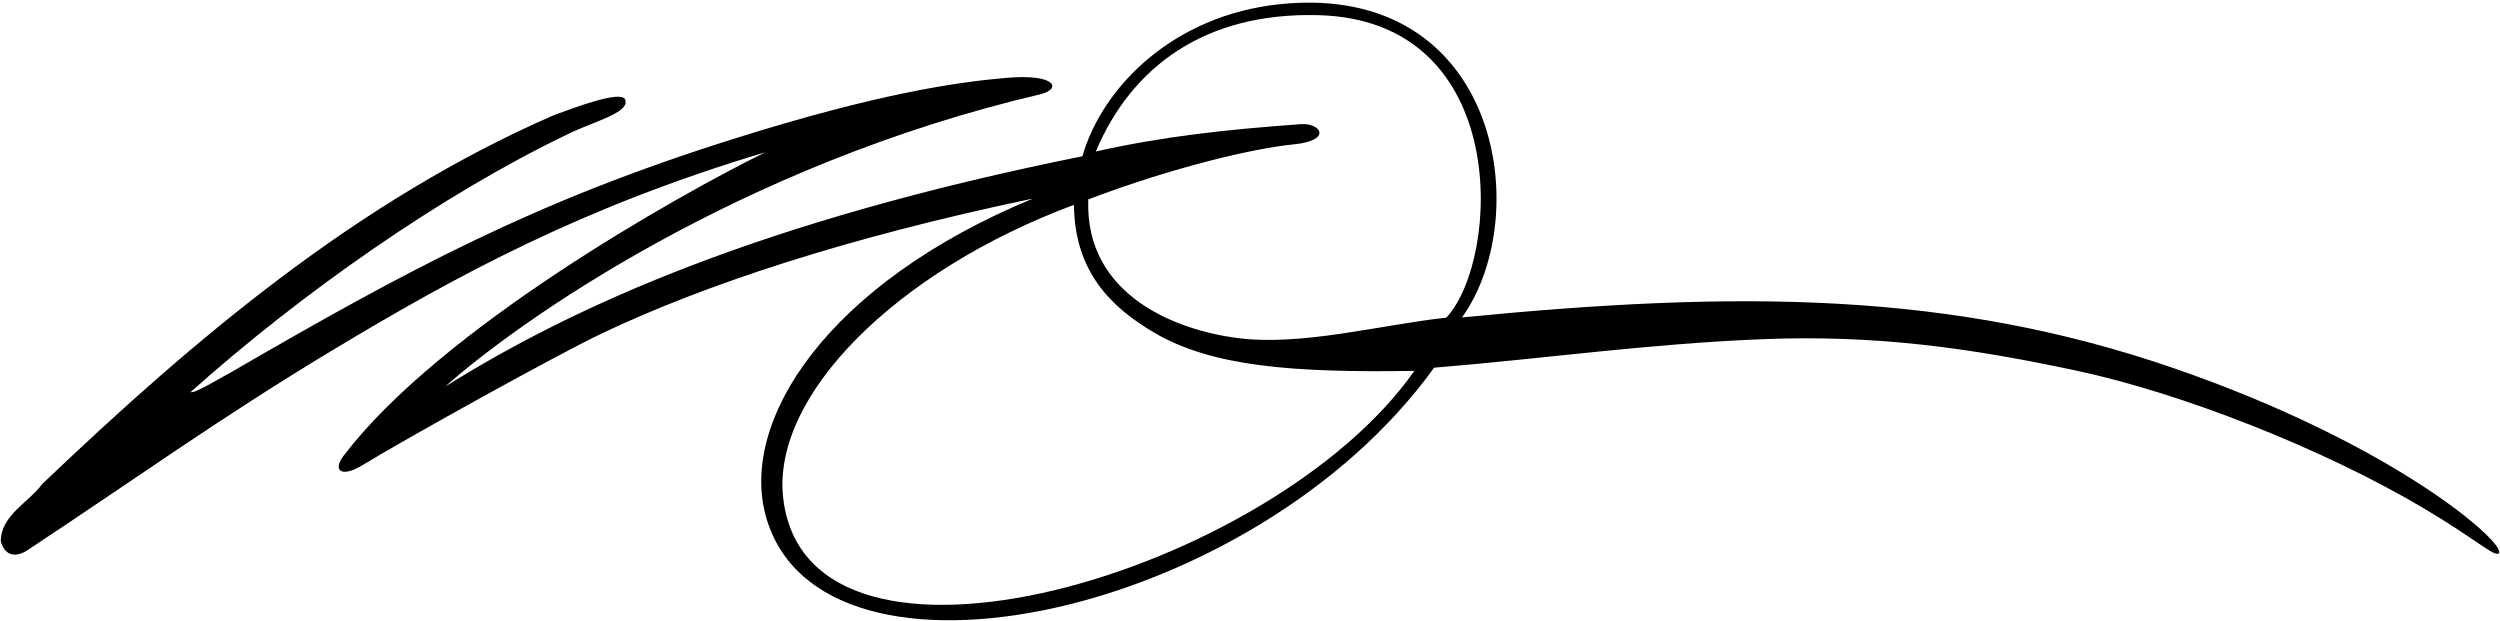 <?xml version="1.0" encoding="UTF-8"?>
<svg xmlns="http://www.w3.org/2000/svg" xmlns:xlink="http://www.w3.org/1999/xlink" width="527pt" height="131pt" viewBox="0 0 527 131" version="1.1">
<g id="surface1">
<path style=" stroke:none;fill-rule:nonzero;fill:rgb(0%,0%,0%);fill-opacity:1;" d="M 458.211 77.609 C 411.309 61.453 366.828 61.156 308.195 66.914 C 323.668 45.266 316.004 -3.734 270.008 0.859 C 247.383 3.117 232.363 18.332 228.168 32.938 C 160.336 46.598 120.836 64.598 93.836 81.5 C 109.234 67.781 155.938 34.75 219.148 19.914 C 223.949 18.785 222.656 15.523 212.336 16.398 C 202.016 17.273 185.336 19.598 154.473 29.324 C 112.625 42.512 86.344 56.637 48.016 78.871 C 47.223 79.188 40.906 83.129 40.195 82.641 C 63.352 61.934 93.008 41.09 119.637 28.309 C 124.586 25.801 133.004 23.766 131.77 20.953 C 130.91 18.996 121.223 22.617 116.66 24.316 C 75.441 42.312 41.336 71.098 8.91 102.023 C 5.996 105.988 0.152 108.617 0.172 114.117 C 0.93 116.902 2.949 117.707 5.613 116.098 C 29.578 100.277 46.191 88.191 70.609 73.516 C 96.324 58.066 122.836 43.598 161.336 32.098 C 142.645 41.281 92.855 69.316 72.477 96.004 C 69.961 99.301 72.07 100.707 76.336 98.098 C 85.336 92.598 117.32 74.82 126.914 70.266 C 148.336 60.098 178.336 50.098 217.742 41.859 C 174.348 59.793 155.73 88.742 161.488 108.992 C 173.027 149.562 264.352 130.176 302.305 77.512 C 325.934 75.562 347.113 72.5 371.348 71.508 C 395.578 70.516 415.543 73.402 437.742 78.137 C 459.832 82.848 489.77 94.574 511.055 107.227 C 522.191 113.844 525.984 117.586 526.773 116.598 C 528.348 114.625 505.113 93.77 458.211 77.609 Z M 165.109 105.094 C 162.535 83.453 188.926 57.129 226.387 43.18 C 226.527 57.168 234.066 64.684 243.262 70.098 C 255.449 77.27 272.457 78.59 298.148 78.184 C 268.07 121.043 170.406 149.609 165.109 105.094 Z M 260.871 71.262 C 248.066 69.625 228.672 62.344 229.406 42.035 C 247.781 35.066 264.617 31.227 272.668 30.438 C 280.969 29.625 278.414 25.867 274.211 26.172 C 258.398 27.316 245.484 28.715 231 31.926 C 238.531 14.074 254.004 2.531 278.004 3.199 C 318.719 4.328 316.336 54.598 304.895 66.957 C 290.84 68.504 274.426 73 260.871 71.262 "/>
</g>
</svg>
